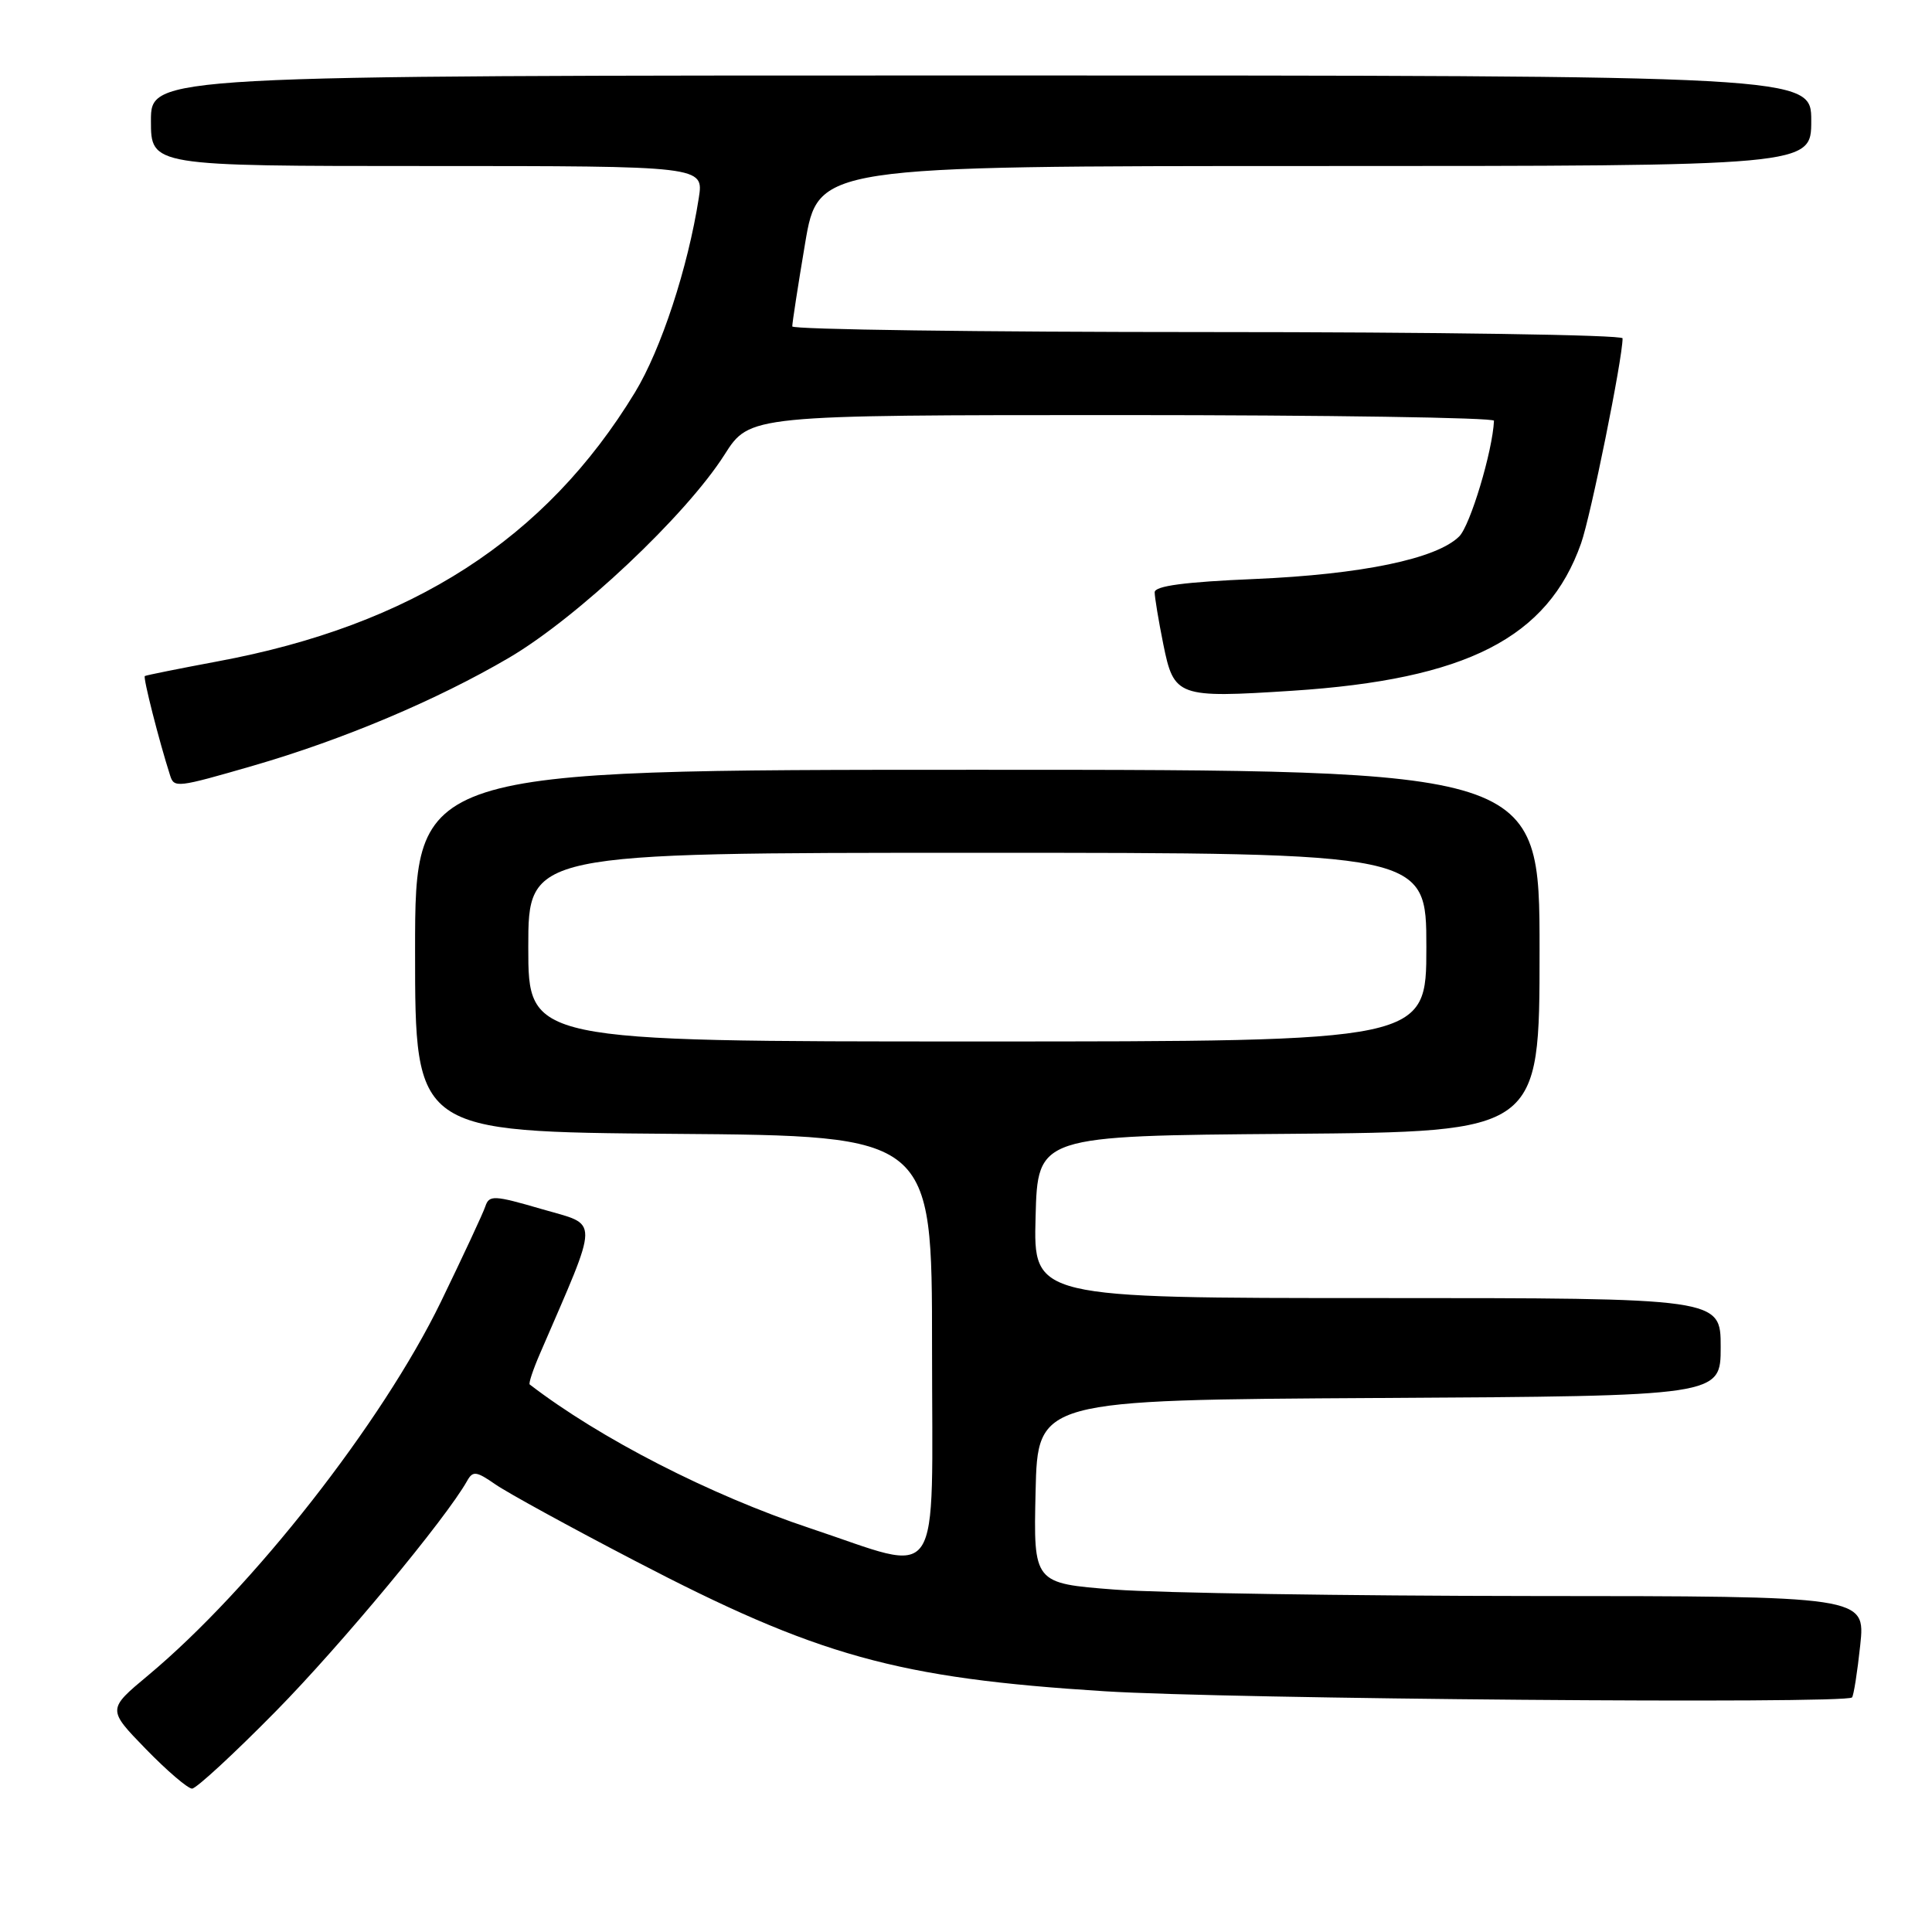<?xml version="1.0" encoding="UTF-8" standalone="no"?>
<!DOCTYPE svg PUBLIC "-//W3C//DTD SVG 1.1//EN" "http://www.w3.org/Graphics/SVG/1.1/DTD/svg11.dtd" >
<svg xmlns="http://www.w3.org/2000/svg" xmlns:xlink="http://www.w3.org/1999/xlink" version="1.1" viewBox="0 0 256 256">
 <g >
 <path fill="currentColor"
d=" M 36.55 226.75 C 45.19 217.97 59.10 201.21 61.90 196.22 C 62.65 194.88 63.11 194.93 65.63 196.68 C 67.21 197.78 75.49 202.32 84.04 206.77 C 108.35 219.45 118.85 222.37 146.37 224.10 C 162.64 225.13 244.54 225.81 245.40 224.92 C 245.62 224.69 246.11 221.57 246.49 218.00 C 247.18 211.50 247.18 211.50 202.84 211.48 C 178.45 211.46 153.65 211.08 147.72 210.63 C 136.94 209.80 136.94 209.80 137.22 197.65 C 137.50 185.50 137.50 185.50 182.75 185.24 C 228.00 184.98 228.00 184.98 228.00 178.49 C 228.00 172.00 228.00 172.00 182.47 172.00 C 136.93 172.00 136.93 172.00 137.22 161.25 C 137.50 150.50 137.50 150.50 170.75 150.24 C 204.00 149.97 204.00 149.97 204.00 125.99 C 204.00 102.00 204.00 102.00 129.50 102.00 C 55.00 102.00 55.00 102.00 55.00 125.99 C 55.00 149.97 55.00 149.97 89.25 150.24 C 123.50 150.50 123.50 150.50 123.50 178.50 C 123.50 210.90 125.16 208.43 107.34 202.50 C 94.09 198.09 79.51 190.61 70.19 183.45 C 70.02 183.32 70.63 181.48 71.55 179.36 C 79.51 160.91 79.49 162.46 71.82 160.22 C 65.44 158.36 64.82 158.33 64.31 159.85 C 64.01 160.76 61.35 166.45 58.42 172.50 C 50.64 188.51 33.40 210.51 19.62 222.00 C 14.22 226.50 14.22 226.50 19.32 231.75 C 22.13 234.64 24.89 237.00 25.45 237.00 C 26.00 237.00 31.00 232.39 36.55 226.75 Z  M 33.54 101.46 C 45.46 98.01 57.91 92.75 67.44 87.16 C 76.52 81.83 90.90 68.28 96.00 60.25 C 99.34 55.00 99.34 55.00 148.67 55.00 C 175.80 55.00 197.98 55.34 197.96 55.75 C 197.78 59.77 194.81 69.64 193.35 71.08 C 190.36 74.05 180.43 76.11 166.25 76.72 C 156.98 77.11 153.00 77.64 153.00 78.48 C 153.00 79.13 153.51 82.22 154.14 85.35 C 155.55 92.34 156.03 92.51 171.22 91.53 C 194.31 90.03 205.07 84.54 209.50 72.00 C 210.79 68.35 215.00 47.54 215.00 44.83 C 215.00 44.37 190.25 44.00 160.00 44.00 C 129.75 44.00 104.99 43.66 104.98 43.25 C 104.97 42.84 105.73 37.89 106.68 32.25 C 108.41 22.00 108.41 22.00 174.20 22.00 C 240.00 22.00 240.00 22.00 240.00 16.00 C 240.00 10.00 240.00 10.00 130.00 10.00 C 20.00 10.00 20.00 10.00 20.00 16.00 C 20.00 22.00 20.00 22.00 56.63 22.00 C 93.26 22.00 93.26 22.00 92.59 26.25 C 91.15 35.49 87.60 46.29 84.14 51.99 C 72.32 71.43 54.60 82.85 28.82 87.64 C 23.70 88.60 19.36 89.47 19.19 89.58 C 18.93 89.75 21.08 98.20 22.54 102.75 C 23.07 104.43 23.45 104.38 33.54 101.46 Z  M 70.00 125.50 C 70.00 113.00 70.00 113.00 129.50 113.00 C 189.00 113.00 189.00 113.00 189.00 125.50 C 189.00 138.00 189.00 138.00 129.50 138.00 C 70.00 138.00 70.00 138.00 70.00 125.50 Z "/>
</g>
</svg>